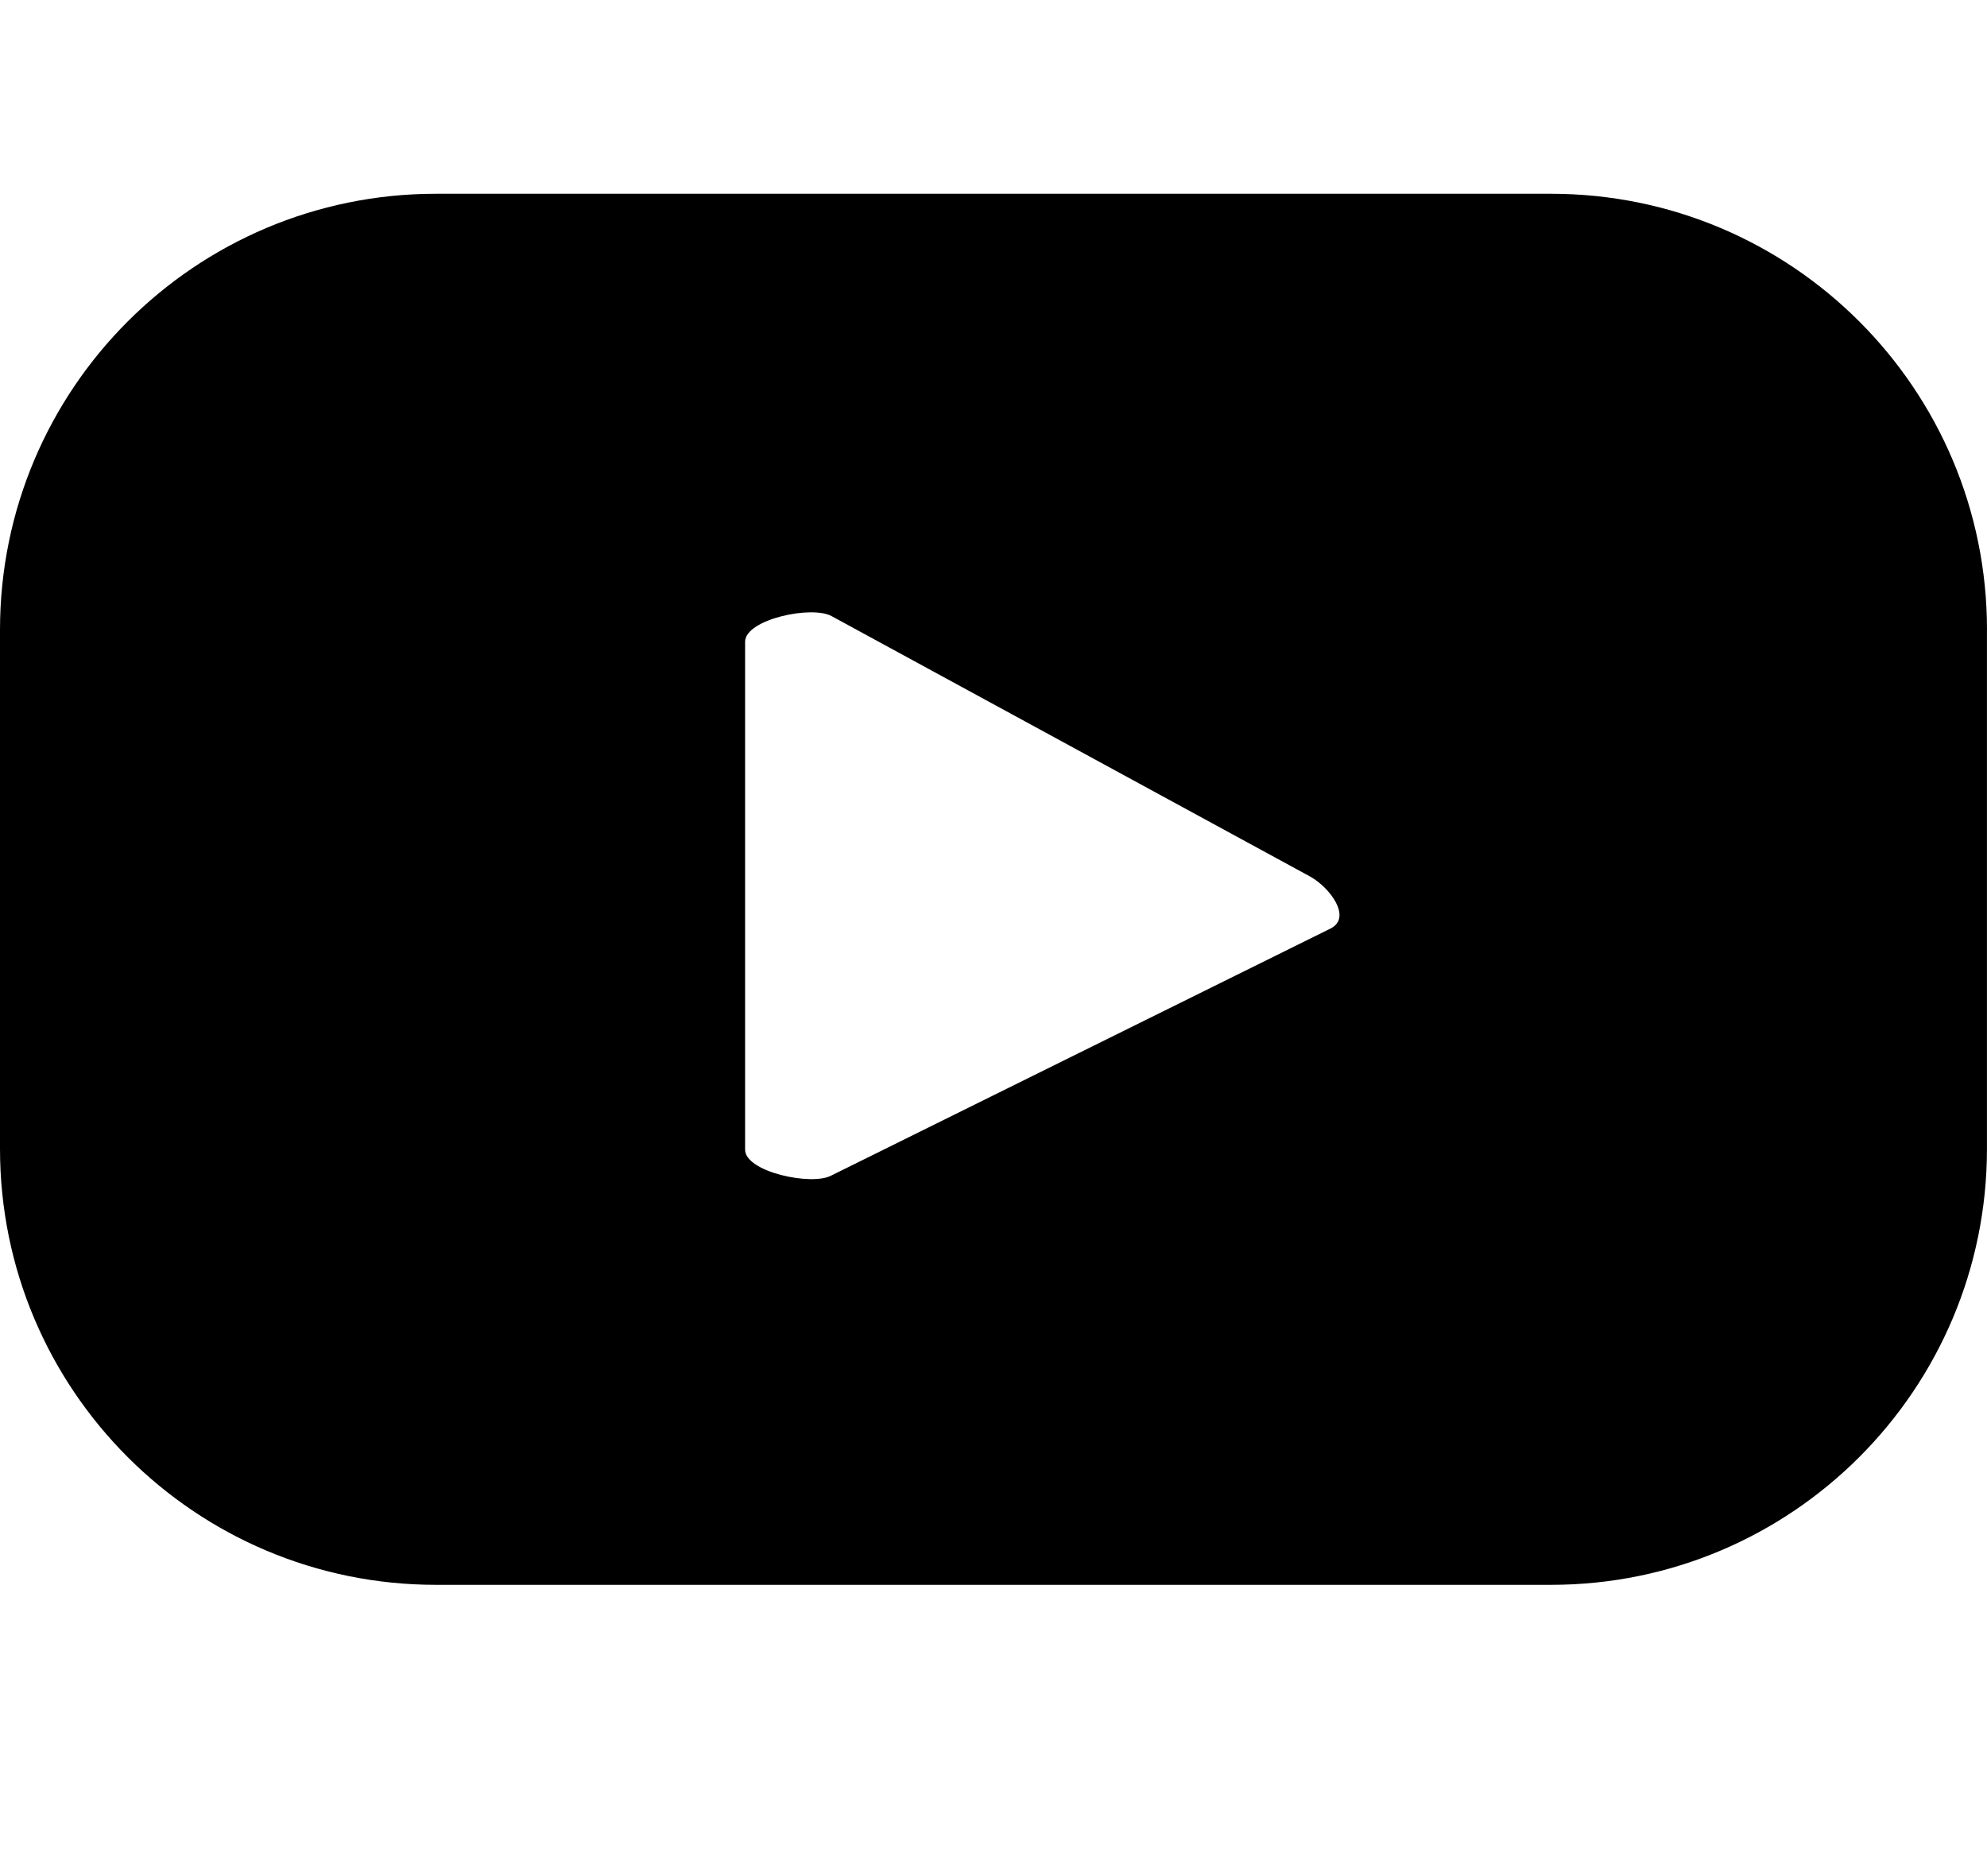 <?xml version="1.0" encoding="UTF-8"?>
<svg id="ELEMENTS" xmlns="http://www.w3.org/2000/svg" viewBox="0 0 461.11 435.22">
  <path d="M461.11,146.14c0-55.88-45.3-101.18-101.18-101.18H101.18C45.3,44.95,0,90.26,0,146.14v120.41c0,55.88,45.3,101.18,101.18,101.18h258.74c55.88,0,101.18-45.3,101.18-101.18v-120.41ZM308.94,215.36l-116.03,57.4c-4.55,2.46-20-.83-20-6.01v-117.83c0-5.24,15.58-8.53,20.13-5.93l111.06,60.43c4.66,2.65,9.54,9.39,4.83,11.94Z"/>
</svg>